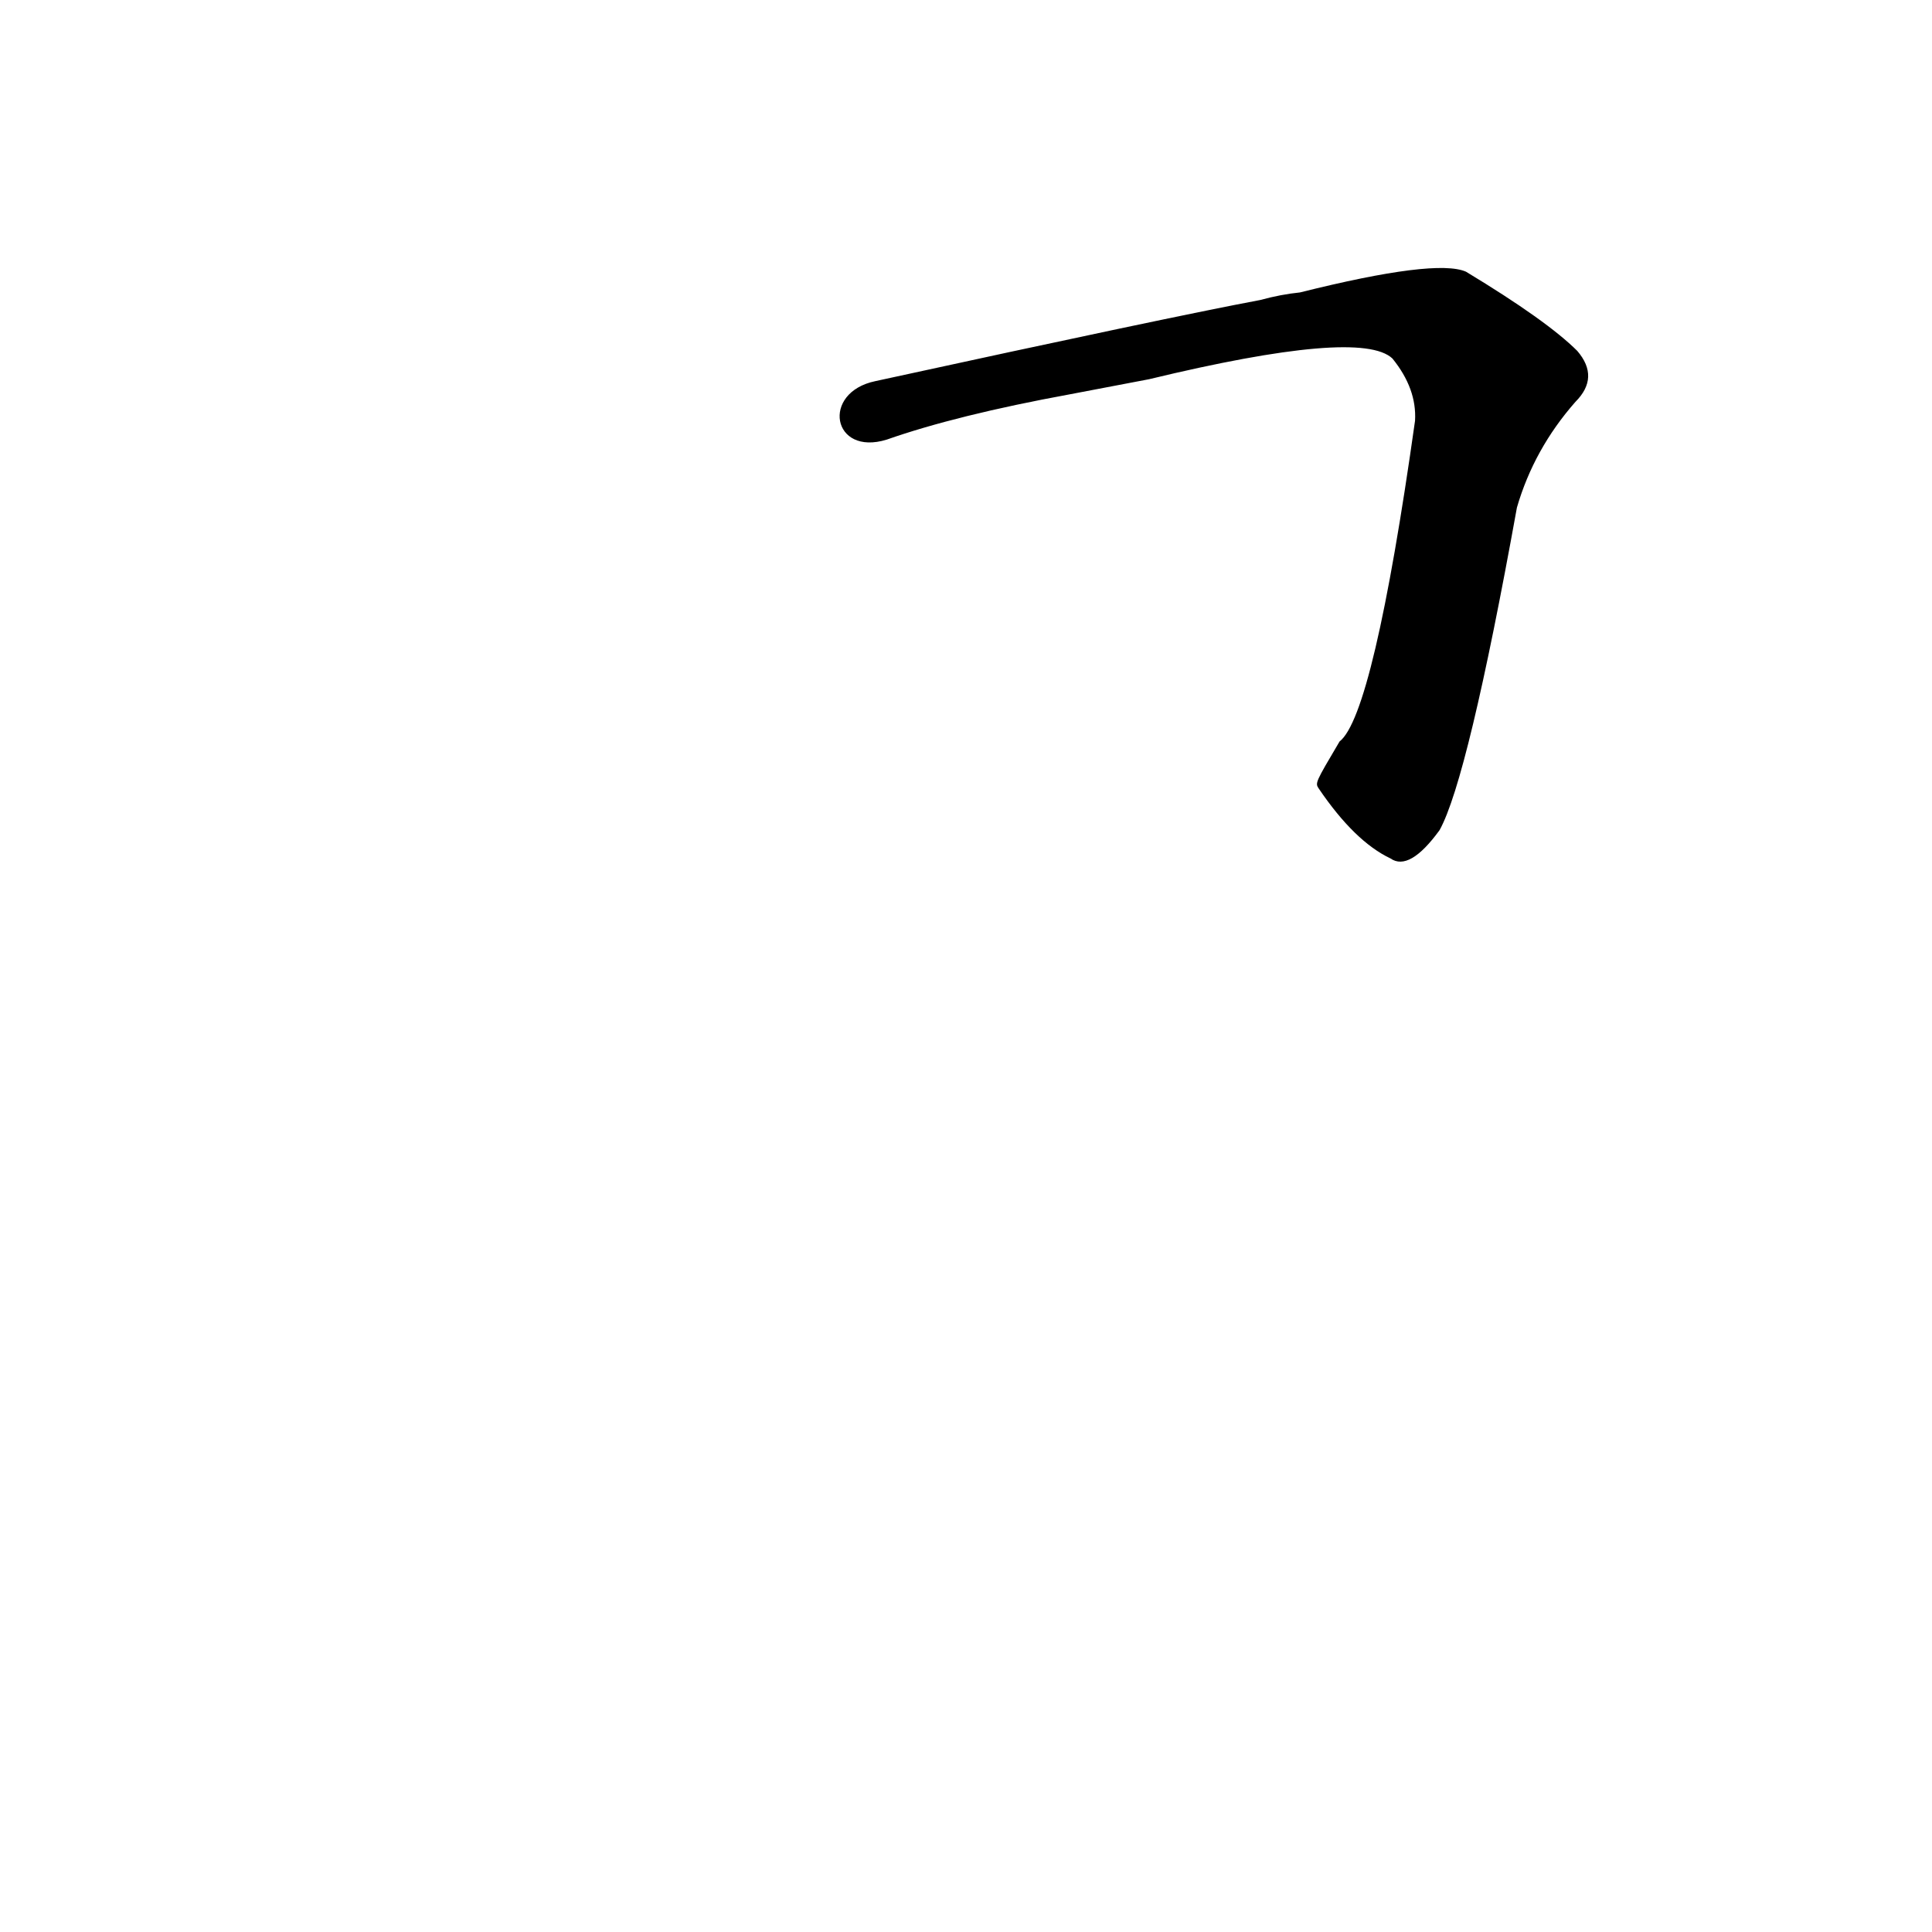 <?xml version='1.0' encoding='utf-8'?>
<svg xmlns="http://www.w3.org/2000/svg" version="1.1" viewBox="0 0 1024 1024"><g transform="scale(1, -1) translate(0, -900)"><path d="M 699 482 Q 718 454 737 445 Q 747 438 763 460 Q 778 487 804 631 Q 813 662 835 687 Q 848 700 836 714 Q 820 730 777 756 Q 761 763 689 745 Q 679 744 668 741 Q 620 732 464 698 C 435 692 441 658 470 667 Q 507 680 567 691 L 609 699 Q 721 726 738 710 Q 751 694 750 677 Q 728 521 710 507 C 697 485 697 485 699 482 Z" fill="black" /></g></svg>